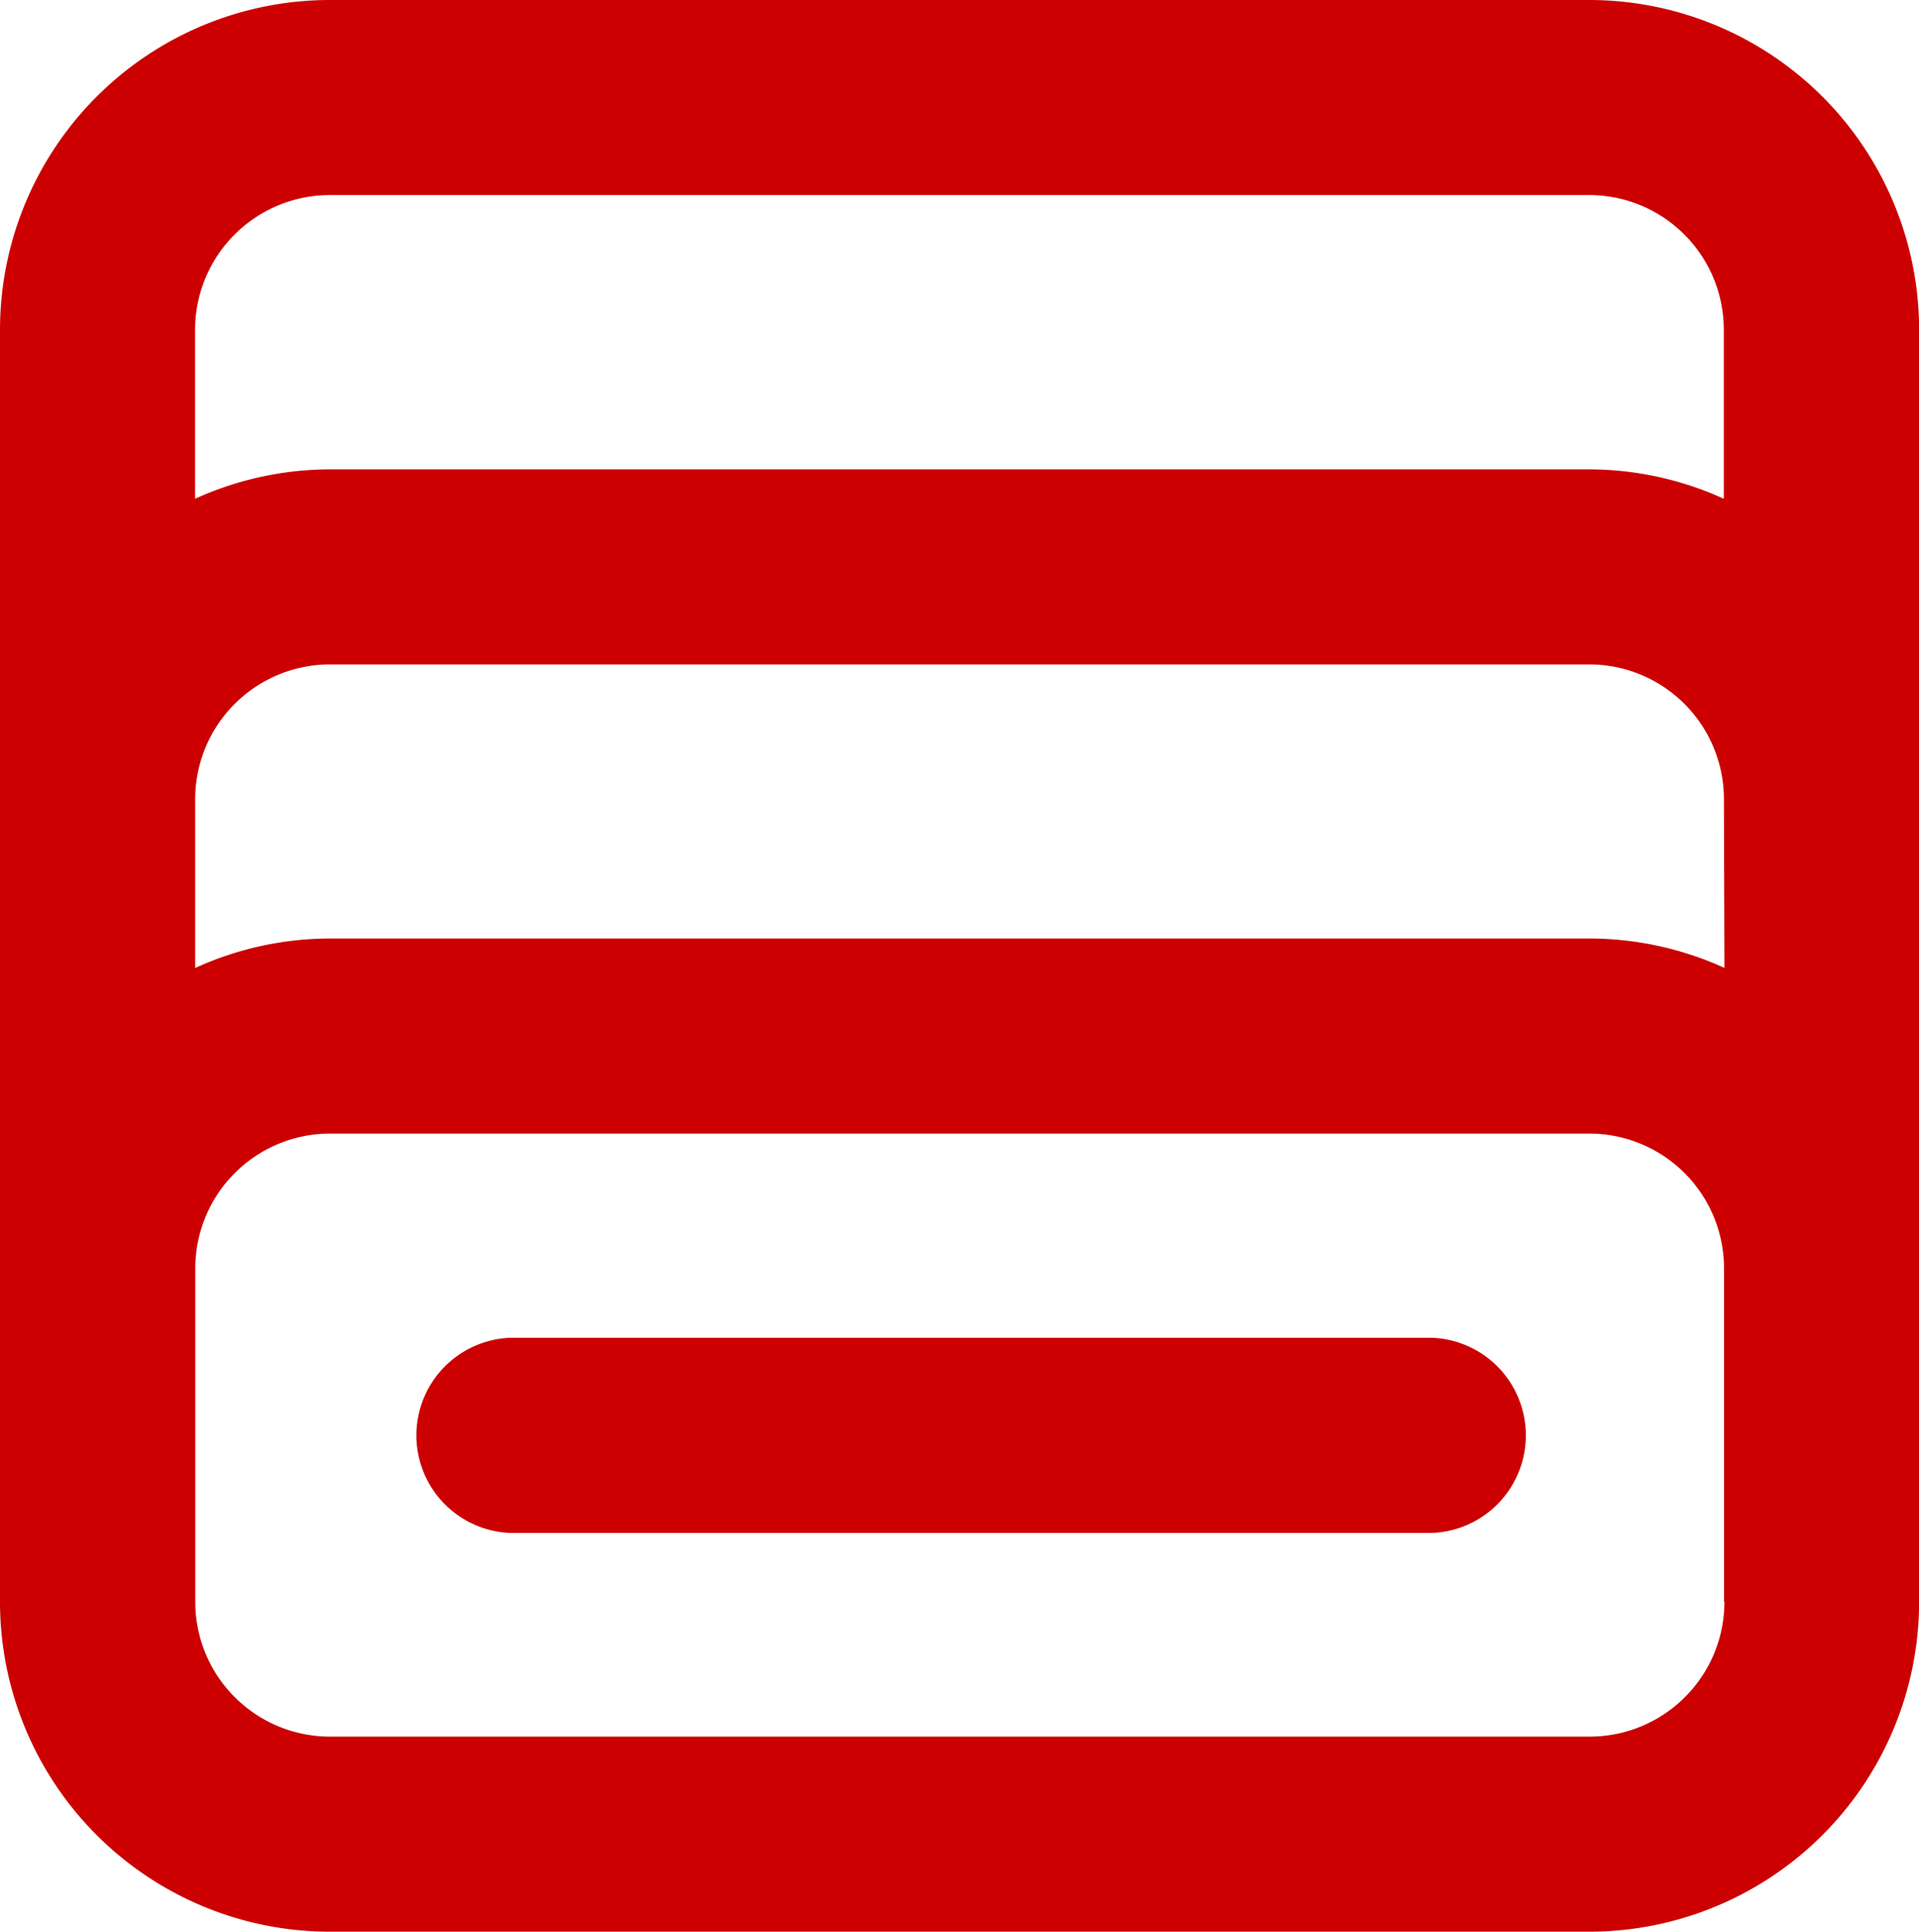 <svg id="Grupo_3789" data-name="Grupo 3789" xmlns="http://www.w3.org/2000/svg" width="18.807" height="18.933" viewBox="0 0 18.807 18.933">
  <path id="Trazado_33" data-name="Trazado 33" d="M811.9,15.7a1.321,1.321,0,0,1-1.32,1.32H798.232a1.32,1.32,0,0,1-1.318-1.32v-3.27a1.321,1.321,0,0,1,1.32-1.32h12.344a1.32,1.32,0,0,1,1.318,1.32V15.7Zm0-6.214a3.2,3.2,0,0,0-1.318-.288H798.233a3.183,3.183,0,0,0-1.32.289V7.832a1.321,1.321,0,0,1,1.32-1.32h12.344a1.32,1.32,0,0,1,1.318,1.32ZM798.232,1.912h12.344a1.32,1.32,0,0,1,1.318,1.32V4.888a3.2,3.2,0,0,0-1.318-.288H798.232a3.207,3.207,0,0,0-1.32.288V3.232A1.321,1.321,0,0,1,798.232,1.912ZM810.575,0H798.232A3.234,3.234,0,0,0,795,3.232V15.7a3.234,3.234,0,0,0,3.232,3.232h12.344a3.234,3.234,0,0,0,3.232-3.232V3.232A3.234,3.234,0,0,0,810.575,0Z" transform="translate(-795)" fill="#c00"/>
  <path id="Trazado_34" data-name="Trazado 34" d="M831.3,85.24h-9.021a.957.957,0,0,0,0,1.913H831.3a.957.957,0,0,0,0-1.913Z" transform="translate(-817.272 -72.129)" fill="#c00"/>
</svg>
